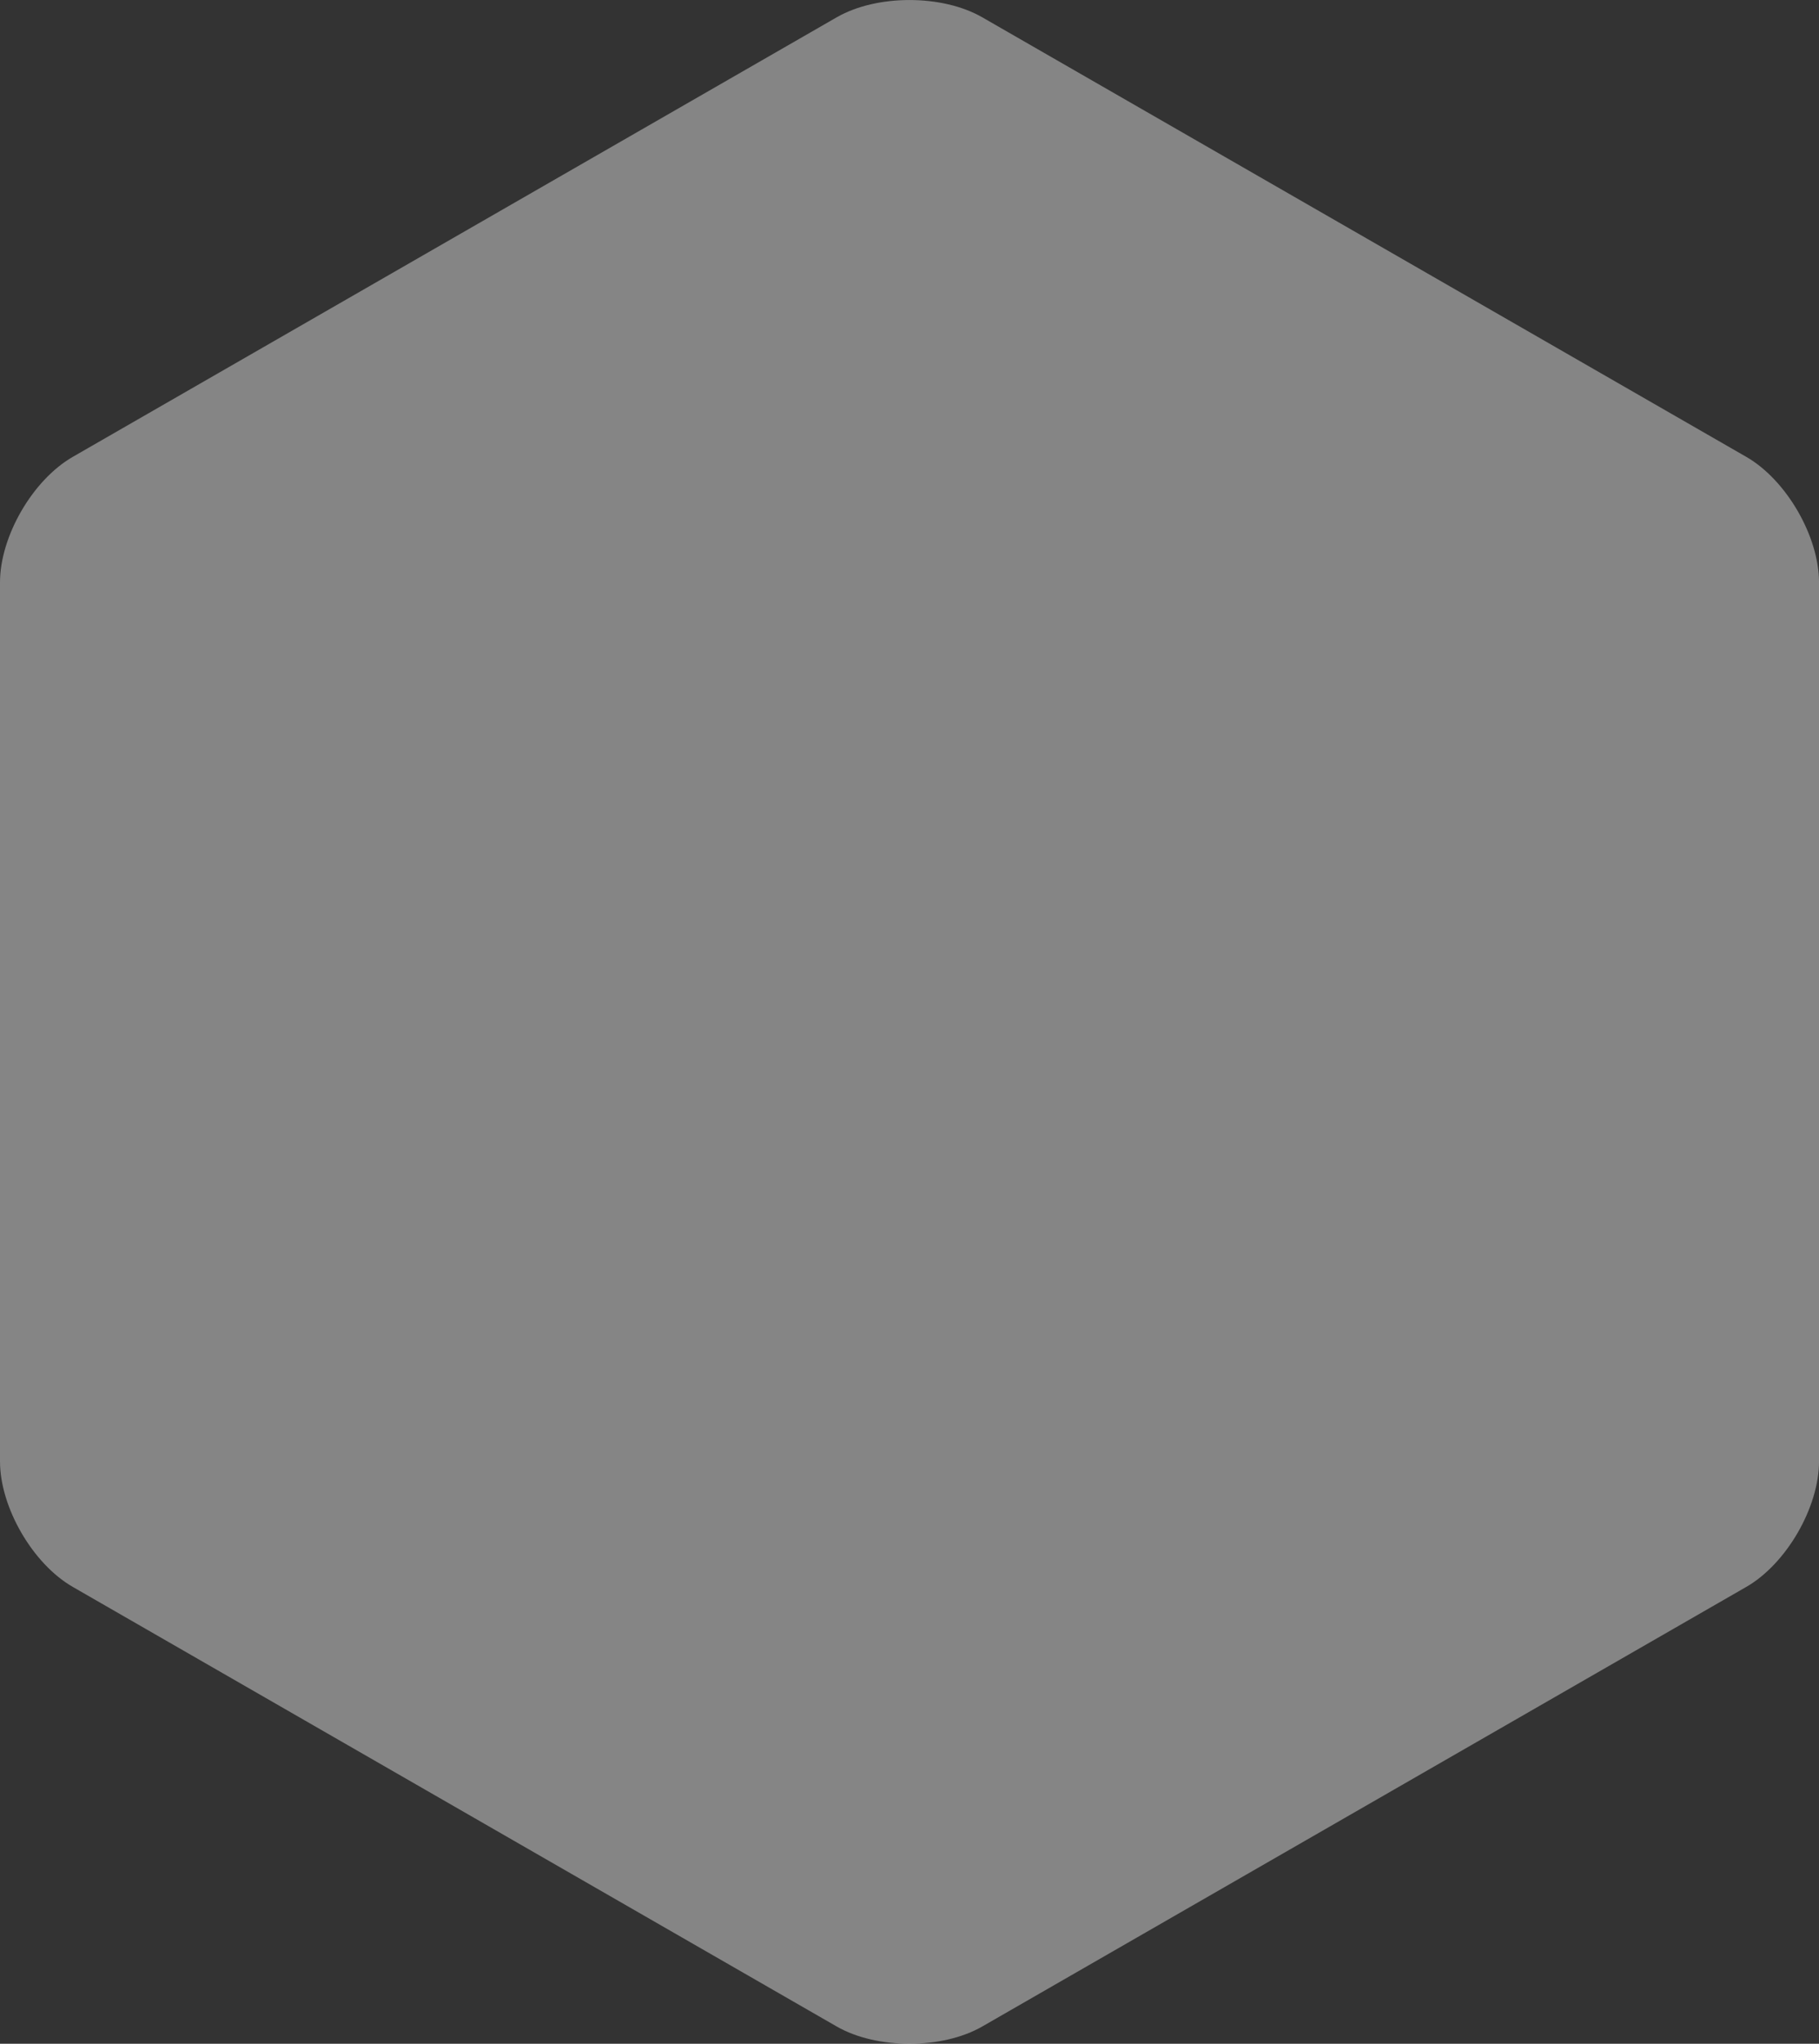 <svg xmlns="http://www.w3.org/2000/svg"
	 xmlns:xlink="http://www.w3.org/1999/xlink"
	 x="0px" y="0px"
	 width="100%" height="100%"
	 viewBox="87.5 87.5 65 73"
	 xml:space="preserve">

<rect x="87.5" y="87.5" width="65" height="73" fill="#333333" stroke="none"/>

<path fill="#fff" opacity="0.4" d="M122.6,159.883c-1.431,0.822-3.77,0.822-5.201,0l-27.298-15.701c-1.431-0.822-2.601-2.84-2.601-4.483v-31.397 c0-1.647,1.17-3.662,2.601-4.484l27.298-15.7c1.431-0.823,3.77-0.823,5.201,0l27.301,15.7c1.431,0.822,2.6,2.837,2.6,4.484v31.397 c0,1.644-1.169,3.661-2.6,4.483L122.6,159.883z"/>

</svg>